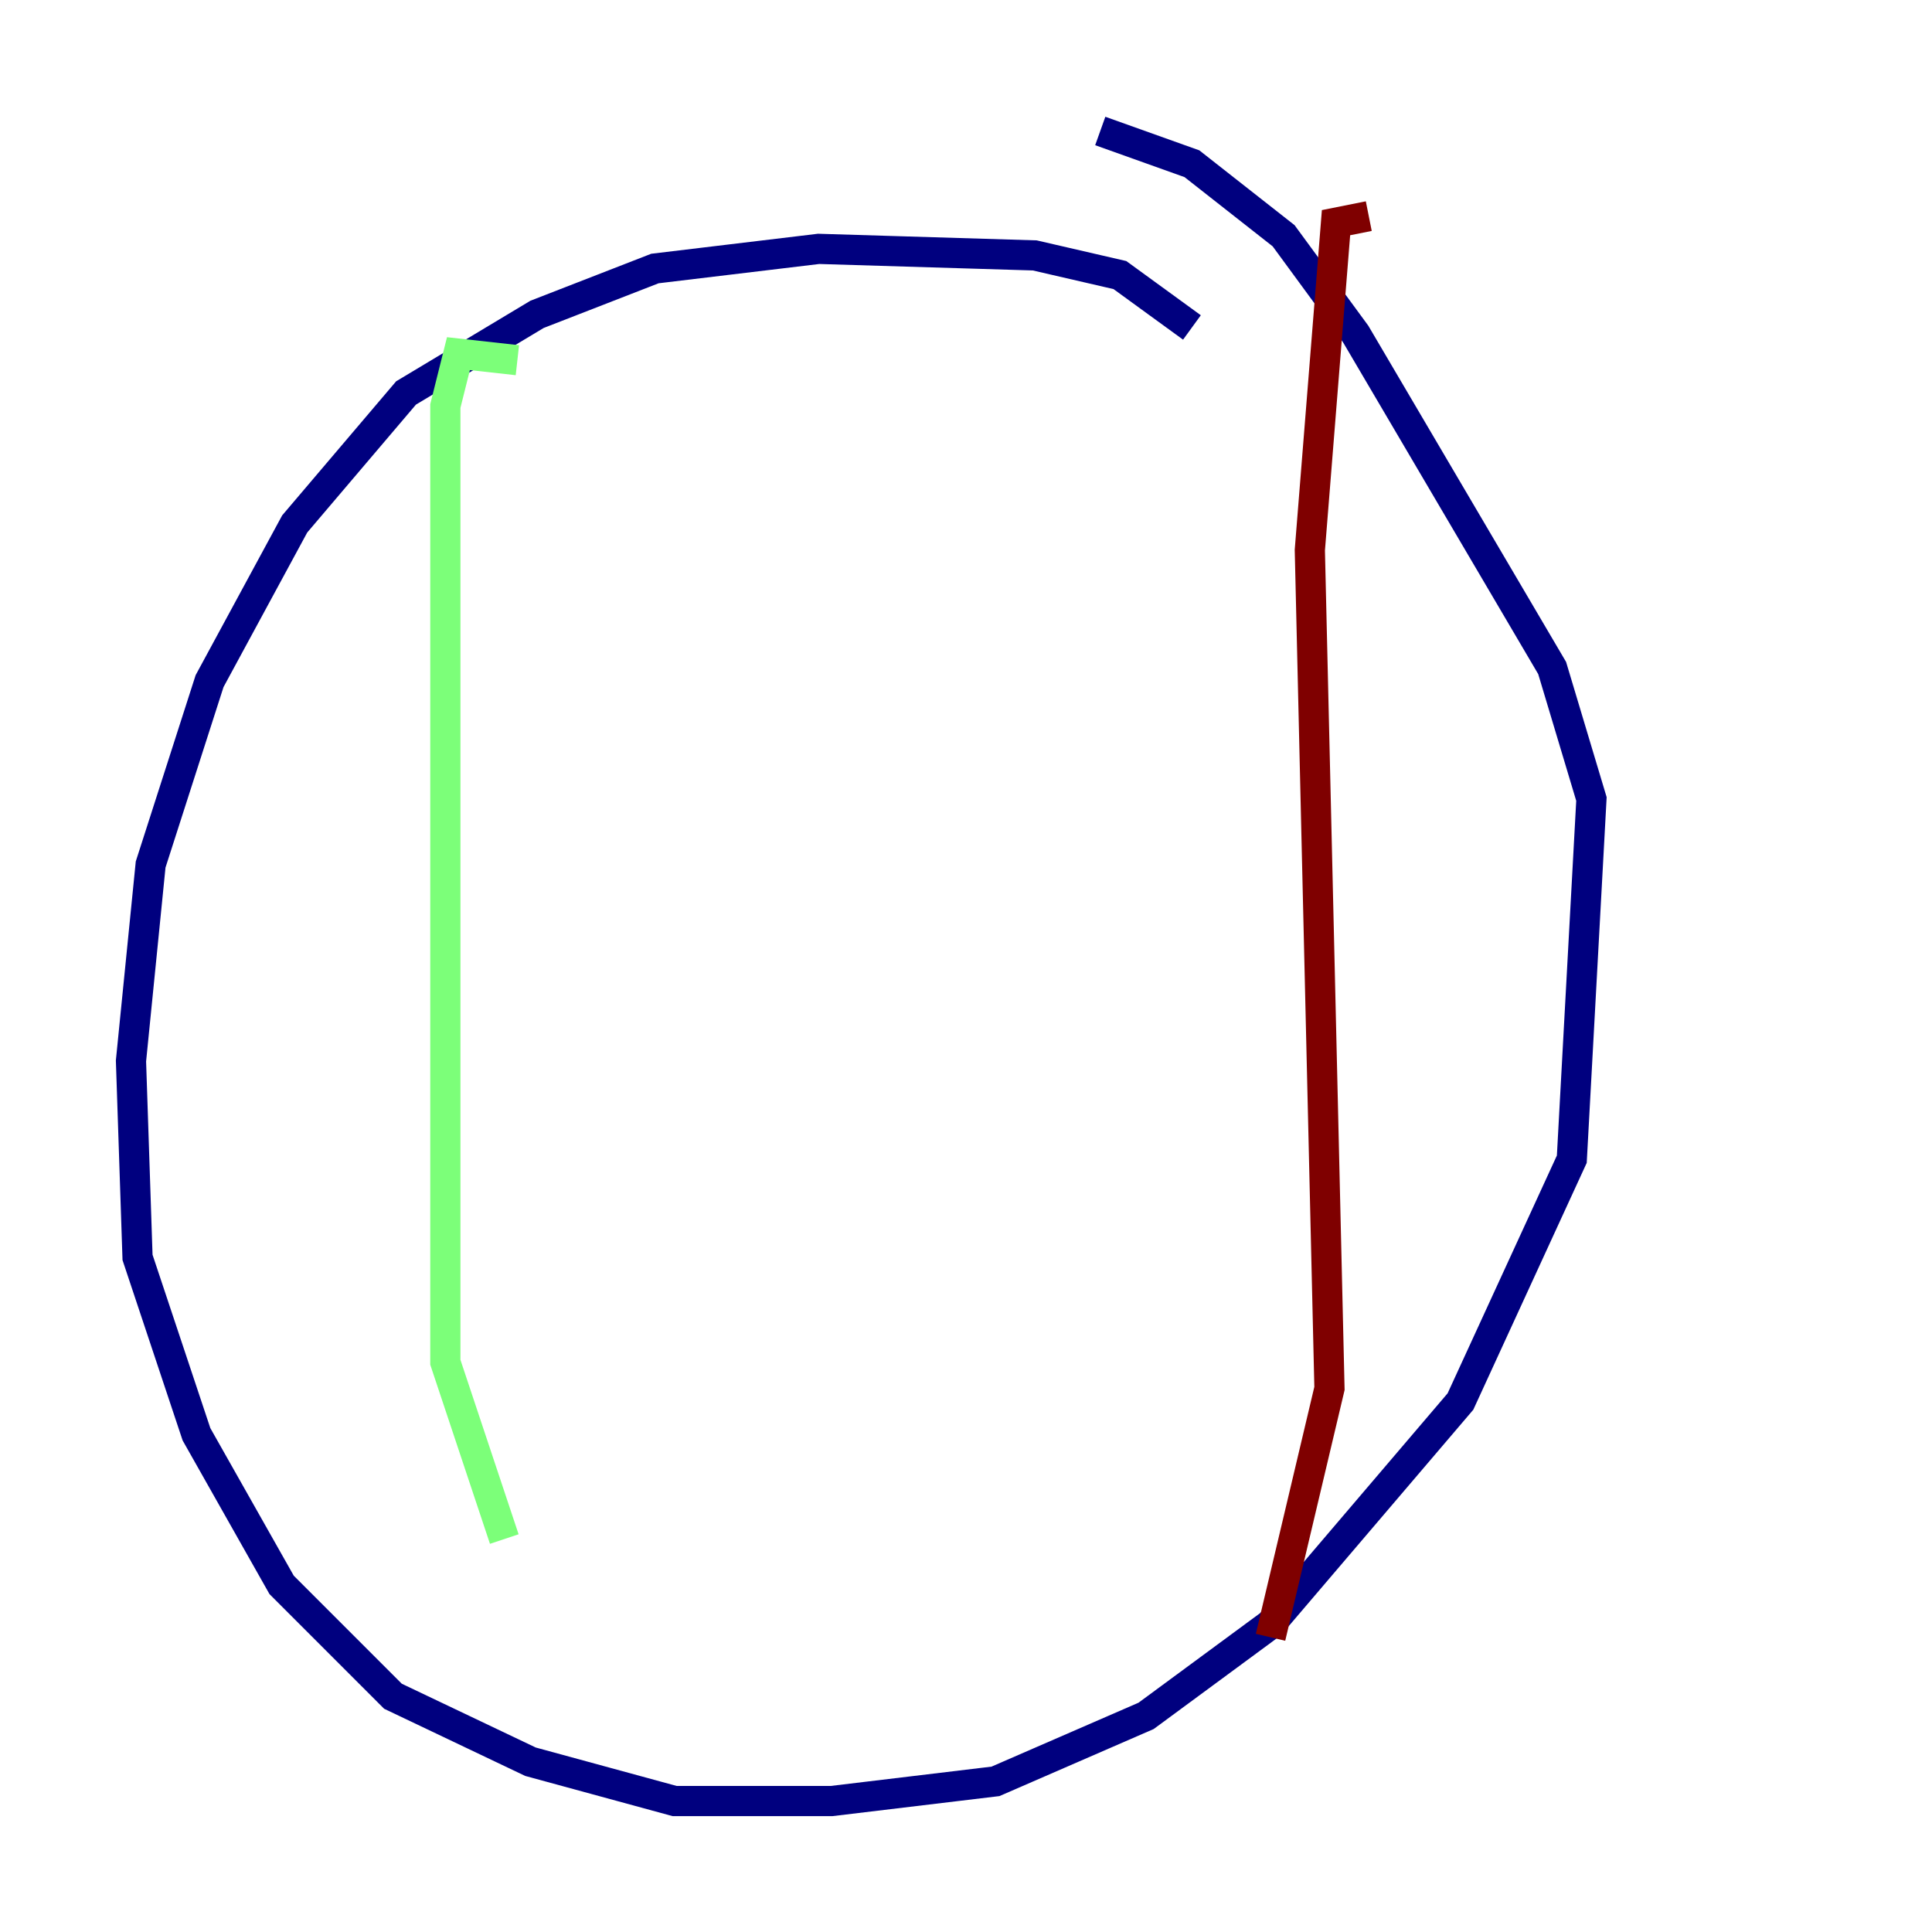<?xml version="1.0" encoding="utf-8" ?>
<svg baseProfile="tiny" height="128" version="1.2" viewBox="0,0,128,128" width="128" xmlns="http://www.w3.org/2000/svg" xmlns:ev="http://www.w3.org/2001/xml-events" xmlns:xlink="http://www.w3.org/1999/xlink"><defs /><polyline fill="none" points="78.969,21.695 74.197,18.224 68.556,16.922 54.237,16.488 43.39,17.79 35.58,20.827 26.902,26.034 19.525,34.712 13.885,45.125 9.98,57.275 8.678,70.291 9.112,83.308 13.017,95.024 18.658,105.003 26.034,112.38 35.146,116.719 44.691,119.322 55.105,119.322 65.953,118.02 75.932,113.681 84.176,107.607 96.759,92.854 104.136,76.8 105.437,52.936 102.834,44.258 89.817,22.129 85.044,15.62 78.969,10.848 72.895,8.678" stroke="#00007f" stroke-width="2" /><polyline fill="none" points="34.278,23.864 30.373,23.43 29.505,26.902 29.505,90.251 33.41,101.966" stroke="#7cff79" stroke-width="2" /><polyline fill="none" points="90.685,14.319 88.515,14.752 86.78,36.447 88.081,91.986 84.176,108.475" stroke="#7f0000" stroke-width="2" /></svg>